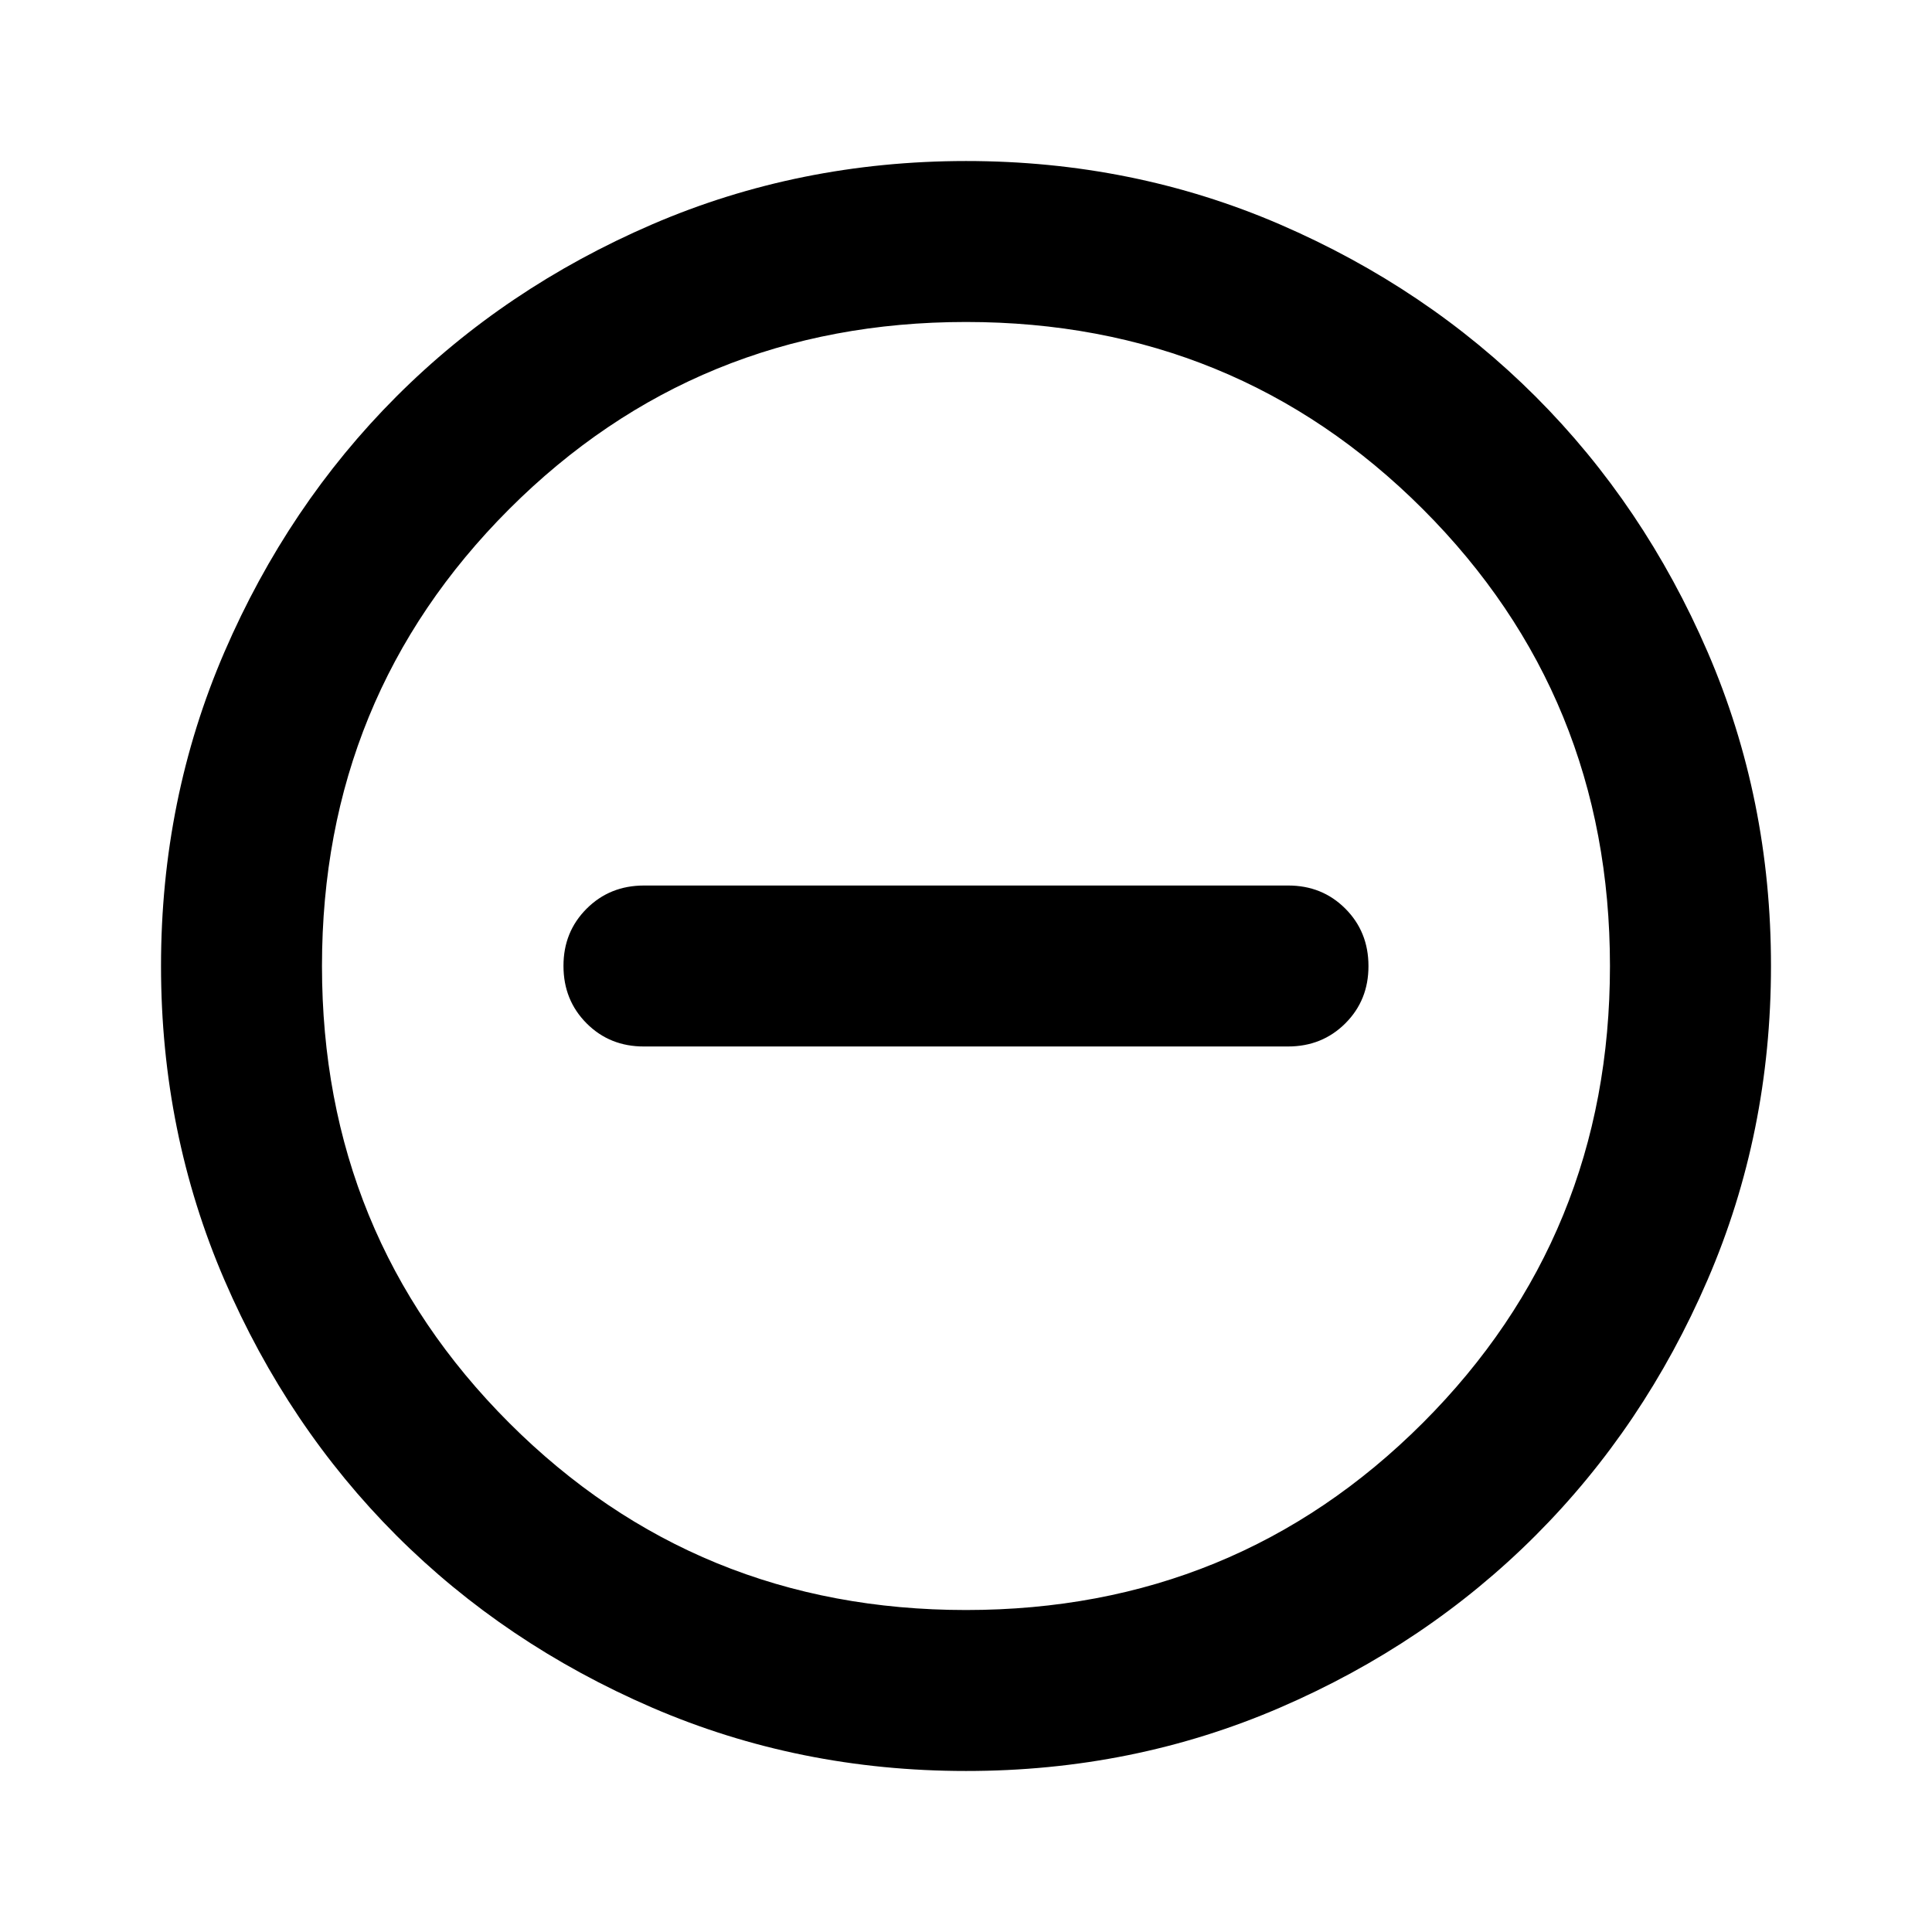<svg width="32" height="32" viewBox="0 0 32 32" fill="none" xmlns="http://www.w3.org/2000/svg">
<path d="M10.666 17.333H21.333C21.711 17.333 22.028 17.205 22.284 16.949C22.54 16.693 22.667 16.377 22.666 16C22.666 15.622 22.538 15.305 22.282 15.049C22.026 14.793 21.71 14.666 21.333 14.667H10.666C10.289 14.667 9.972 14.795 9.716 15.051C9.46 15.307 9.332 15.623 9.333 16C9.333 16.378 9.461 16.695 9.717 16.951C9.973 17.207 10.29 17.334 10.666 17.333ZM16 29.333C14.155 29.333 12.422 28.983 10.8 28.283C9.178 27.582 7.766 26.632 6.566 25.433C5.367 24.233 4.417 22.822 3.717 21.2C3.018 19.578 2.667 17.844 2.667 16C2.667 14.155 3.017 12.422 3.717 10.8C4.418 9.178 5.367 7.767 6.566 6.567C7.766 5.367 9.178 4.417 10.8 3.717C12.422 3.018 14.155 2.668 16 2.667C17.844 2.667 19.578 3.017 21.2 3.717C22.822 4.418 24.233 5.368 25.433 6.567C26.633 7.767 27.583 9.178 28.284 10.8C28.984 12.422 29.334 14.155 29.333 16C29.333 17.844 28.983 19.578 28.282 21.2C27.582 22.822 26.632 24.233 25.433 25.433C24.233 26.633 22.822 27.584 21.2 28.284C19.578 28.984 17.844 29.334 16 29.333ZM16 26.667C18.978 26.667 21.5 25.633 23.567 23.567C25.633 21.5 26.666 18.978 26.666 16C26.666 13.022 25.633 10.5 23.567 8.433C21.5 6.367 18.978 5.333 16 5.333C13.022 5.333 10.5 6.367 8.433 8.433C6.367 10.5 5.333 13.022 5.333 16C5.333 18.978 6.367 21.5 8.433 23.567C10.5 25.633 13.022 26.667 16 26.667Z" fill="black"/>
</svg>
